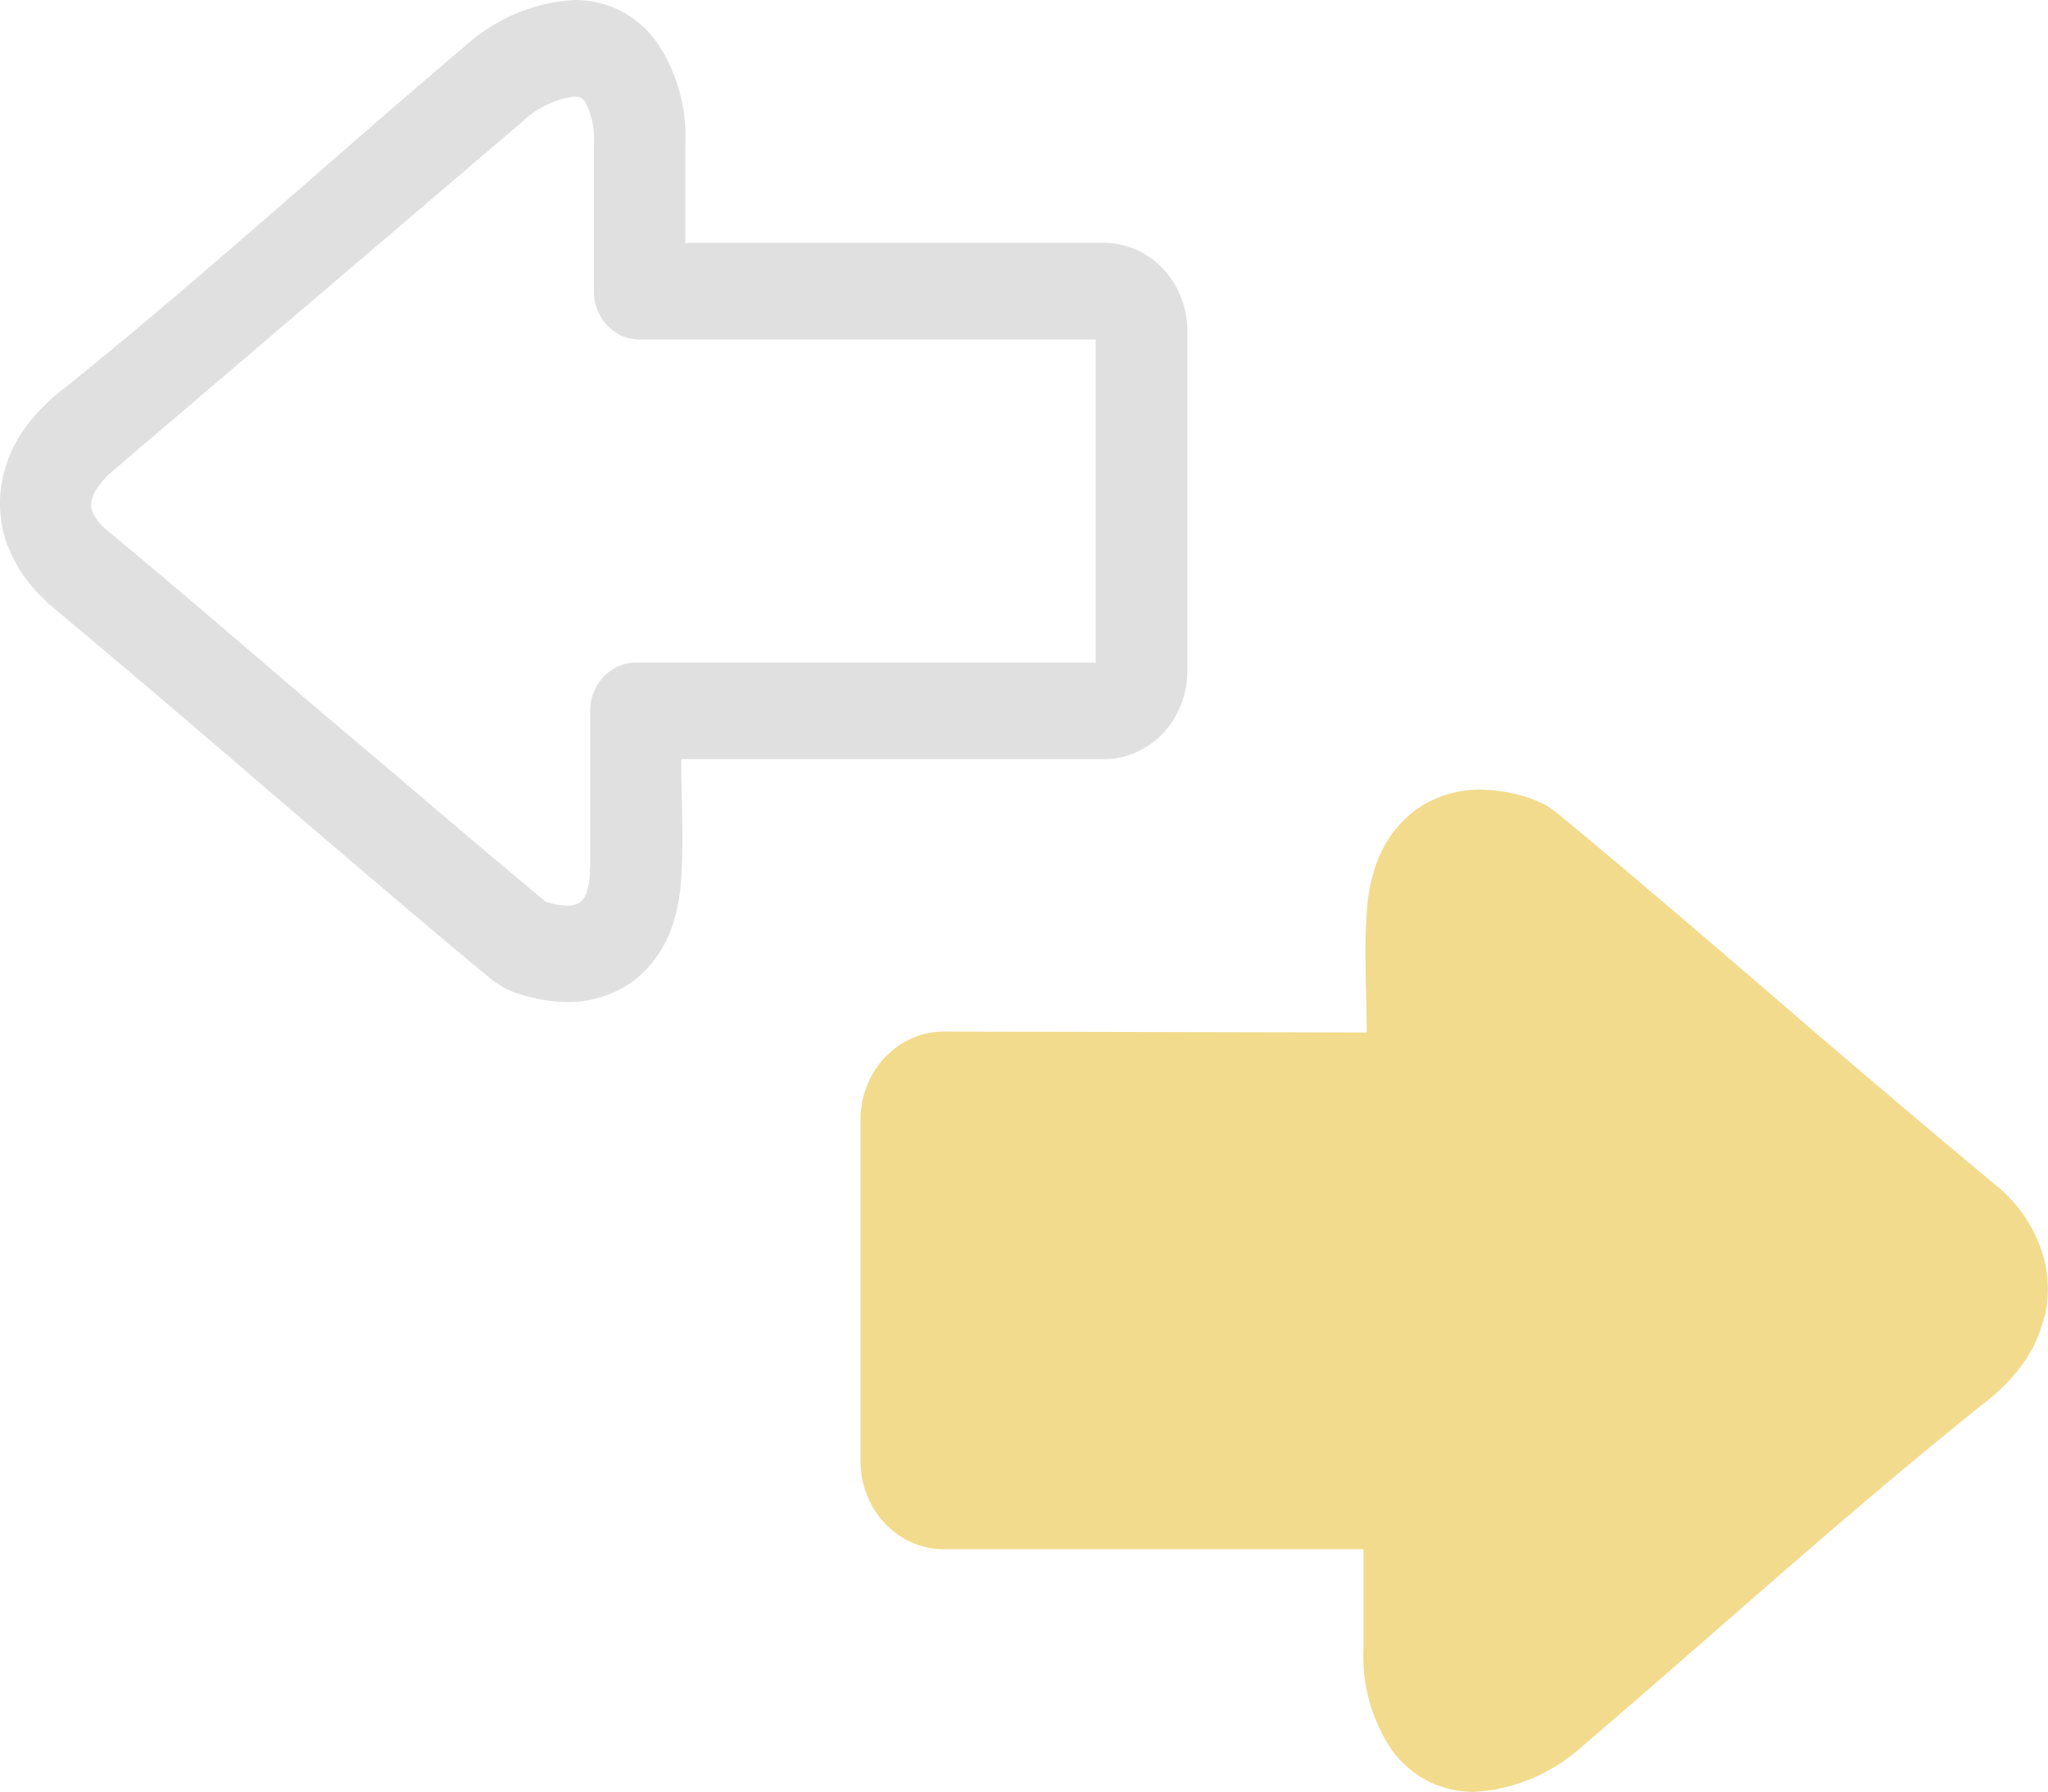<?xml version="1.0" encoding="UTF-8" standalone="no"?>
<svg id="Layer_1"
     viewBox="0 0 16 14"
     version="1.1"
     width="16"
     height="14"
     xmlns="http://www.w3.org/2000/svg"
     xmlns:svg="http://www.w3.org/2000/svg">
    <defs id="defs1" />
    <path
        id="path1"
        style="fill:#f3db8d;fill-opacity:1;stroke-width:0.134"
        d="m 11.612,6.172 a 0.911,0.963 0 0 0 -0.508,0.127 l -0.027,0.018 a 0.854,0.902 0 0 0 -0.34,0.48 1.247,1.318 0 0 0 -0.06,0.345 c -0.021,0.286 0,0.633 0,0.926 l -3.31,-0.007 a 0.651,0.688 0 0 0 -0.644,0.688 v 2.669 a 0.651,0.688 0 0 0 0.644,0.688 h 3.285 v 0.768 a 1.199,1.267 0 0 0 0.225,0.806 0.801,0.846 0 0 0 0.26,0.228 l 0.031,0.017 a 0.849,0.897 0 0 0 0.348,0.077 1.417,1.497 0 0 0 0.853,-0.362 c 1.042,-0.89 2.107,-1.861 3.177,-2.711 a 1.432,1.513 0 0 0 0.26,-0.275 0.993,1.05 0 0 0 0.16,-0.343 l 0.012,-0.042 a 0.845,0.893 0 0 0 -0.03,-0.501 1.042,1.1 0 0 0 -0.289,-0.448 l -0.035,-0.032 C 15.009,8.776 14.453,8.303 13.906,7.831 13.318,7.325 12.727,6.817 12.16,6.349 L 12.077,6.29 11.981,6.248 A 1.289,1.362 0 0 0 11.612,6.172 Z" />
    <path
        id="path2"
        style="fill:#e0e0e0;fill-opacity:1;stroke-width:0.134"
        d="M 4.489,1.3393318e-5 A 1.432,1.513 0 0 0 3.633,0.36 C 2.582,1.25 1.52,2.221 0.452,3.074 A 1.432,1.513 0 0 0 0.192,3.349 0.966,1.021 0 0 0 0.021,3.735 0.848,0.895 0 0 0 0.05,4.237 1.052,1.111 0 0 0 0.34,4.677 l 0.035,0.037 C 0.989,5.227 1.538,5.695 2.084,6.166 2.675,6.671 3.262,7.176 3.828,7.644 A 0.704,0.744 0 0 0 4.017,7.754 1.393,1.472 0 0 0 4.387,7.829 0.904,0.955 0 0 0 4.922,7.684 0.852,0.9 0 0 0 5.262,7.204 1.247,1.318 0 0 0 5.322,6.858 c 0.021,-0.286 0,-0.633 0,-0.926 H 8.632 A 0.651,0.688 0 0 0 9.276,5.253 V 2.578 A 0.651,0.688 0 0 0 8.632,1.898 H 5.354 V 1.128 A 1.193,1.26 0 0 0 5.126,0.323 0.79,0.835 0 0 0 4.866,0.094 L 4.836,0.078 A 0.829,0.876 0 0 0 4.489,1.3393318e-5 Z M 4.487,0.755 a 0.13,0.138 0 0 1 0.055,0.011 l 0.026,0.023 a 0.561,0.593 0 0 1 0.072,0.338 v 1.144 A 0.355,0.376 0 0 0 4.991,2.653 H 8.56 V 5.178 H 4.968 A 0.357,0.377 0 0 0 4.611,5.554 v 1.219 l -0.003,0.004 v 0.05 a 0.477,0.503 0 0 1 -0.023,0.138 0.15,0.158 0 0 1 -0.056,0.088 0.197,0.208 0 0 1 -0.116,0.023 0.546,0.576 0 0 1 -0.15,-0.03 C 3.646,6.535 3.092,6.052 2.534,5.586 1.955,5.089 1.371,4.587 0.817,4.127 a 0.348,0.367 0 0 1 -0.099,-0.138 0.141,0.149 0 0 1 0,-0.085 0.26,0.275 0 0 1 0.047,-0.098 0.678,0.717 0 0 1 0.13,-0.138 L 4.076,0.955 A 0.745,0.787 0 0 1 4.487,0.755 Z" />
</svg>
